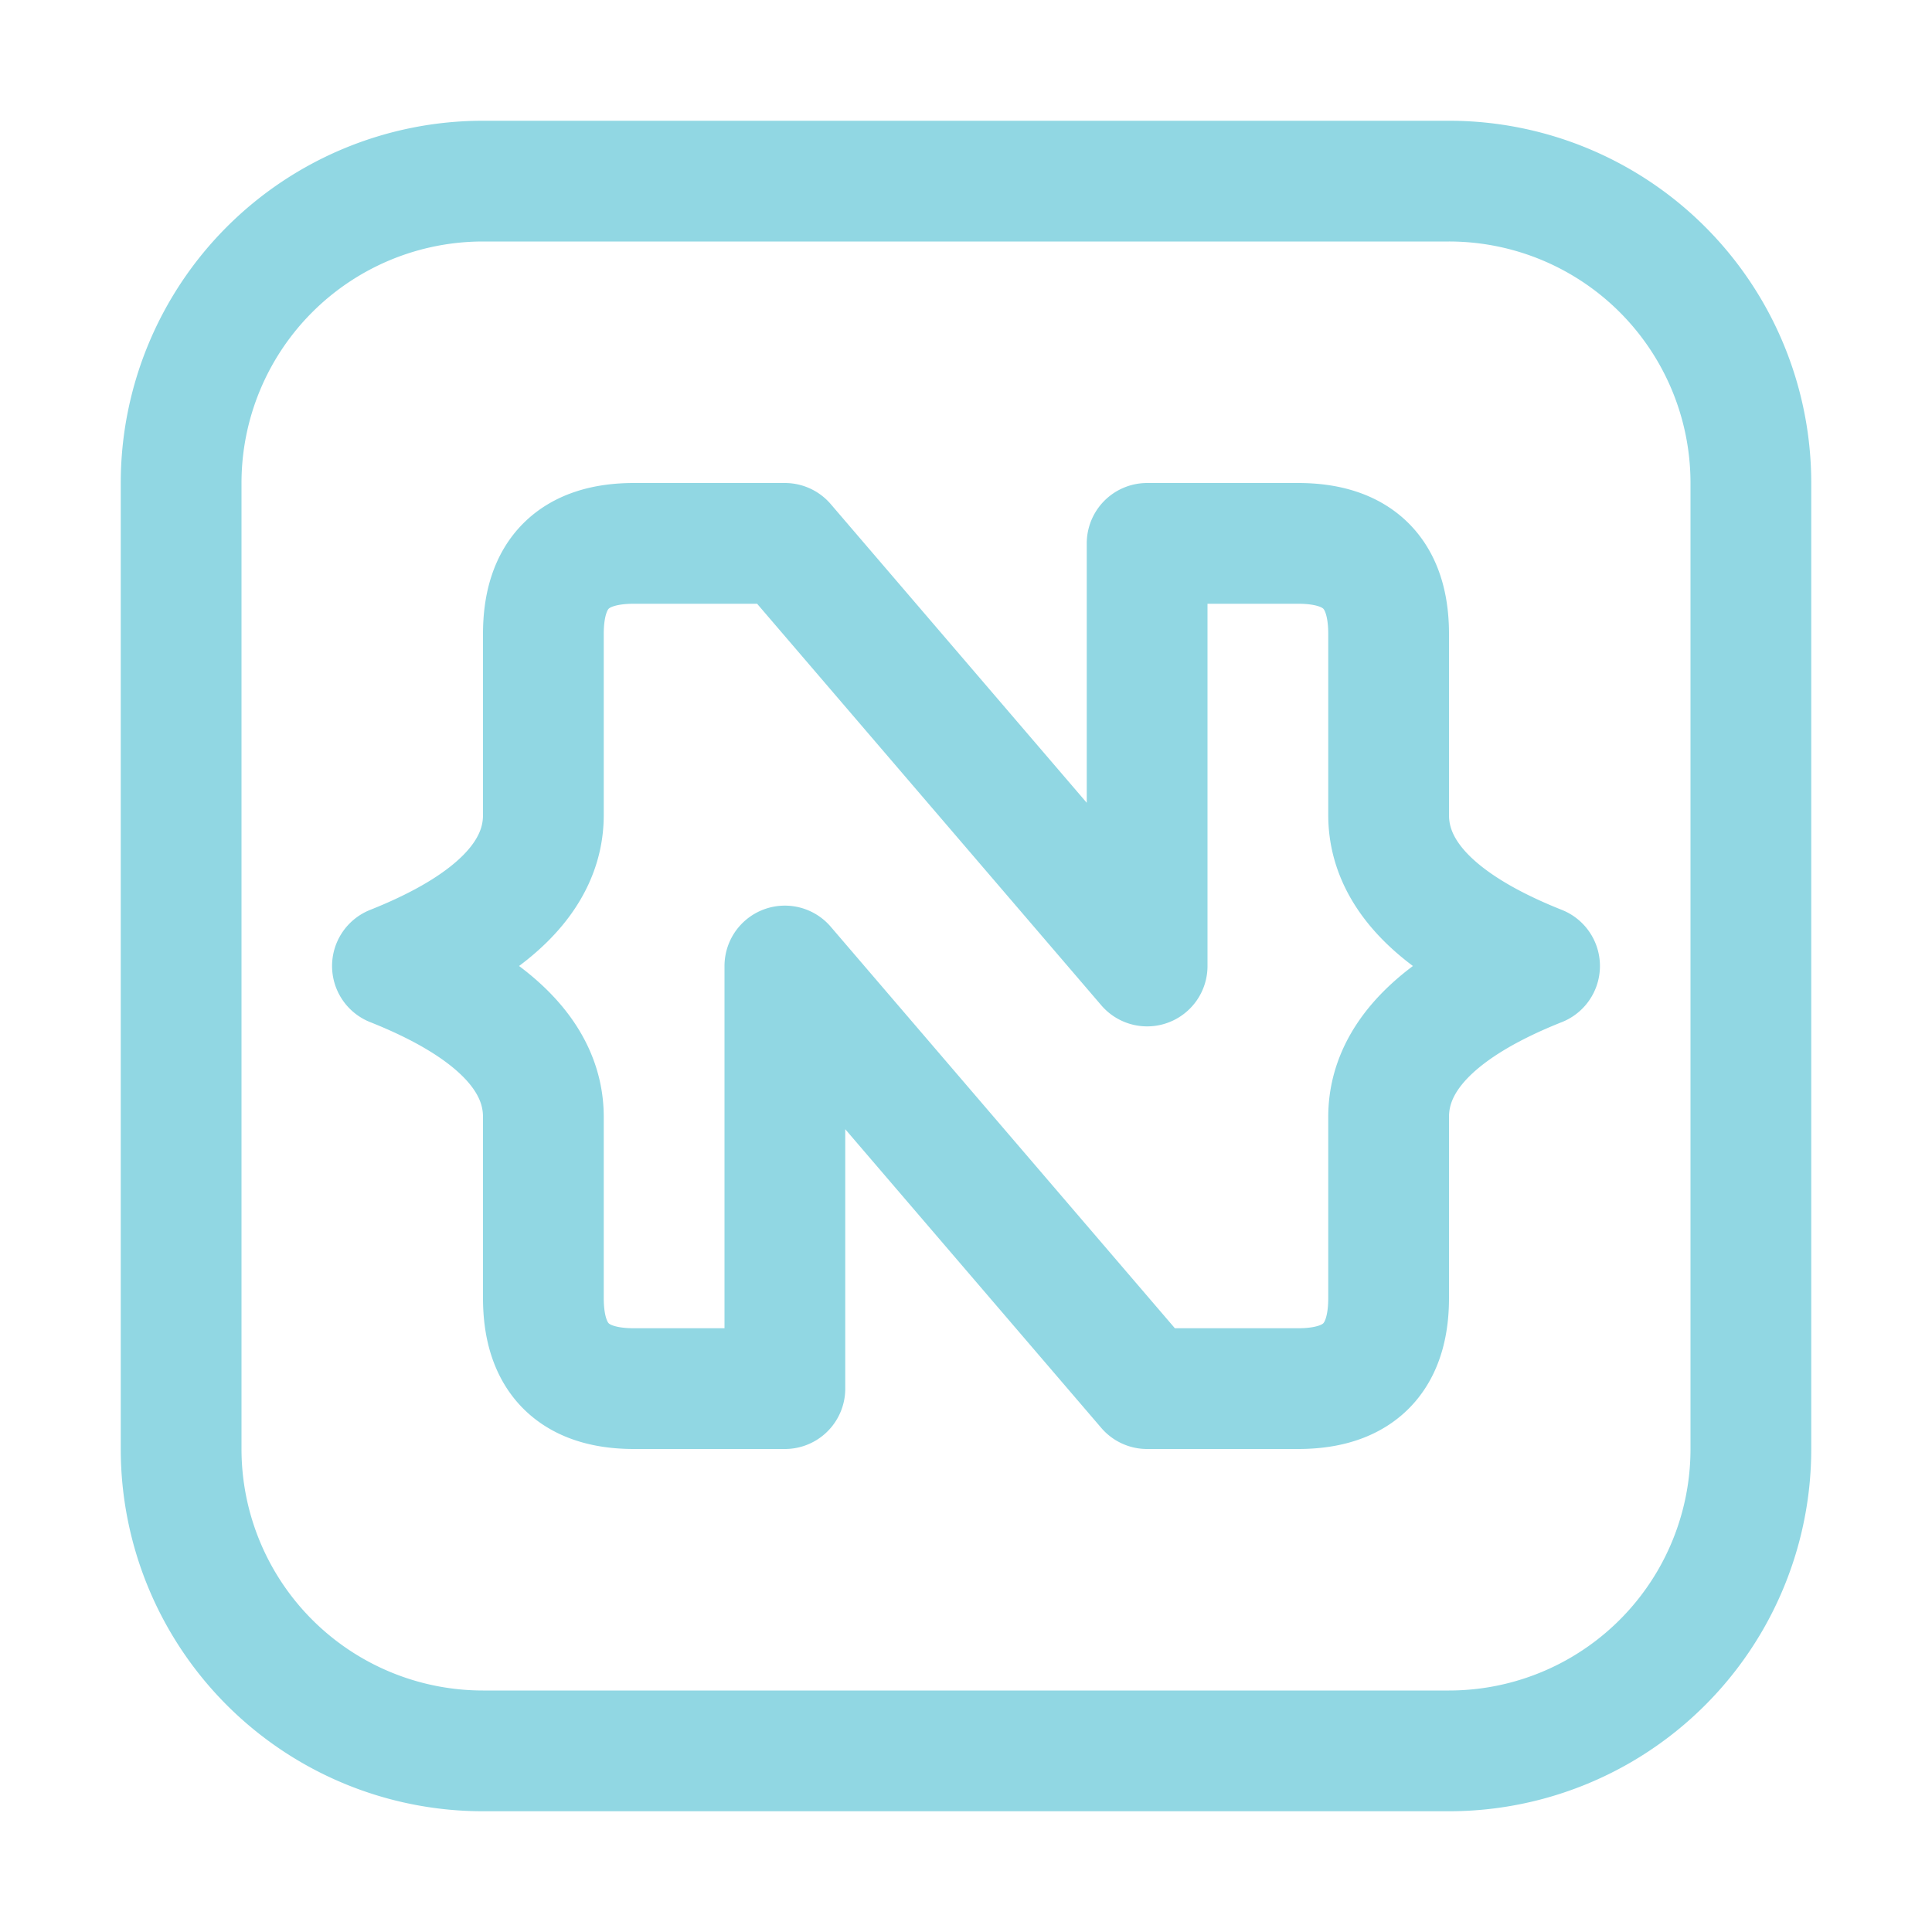 <svg xmlns="http://www.w3.org/2000/svg" width="1em" height="1em" viewBox="0 0 16 16"><path fill="none" stroke="#91d7e3" stroke-linecap="round" stroke-linejoin="round" d="M4.5 10.75q0 .75.75.75H6.5V8l3 3.5h1.25q.75 0 .75-.75v-1.5c0-.5.42-.92 1.25-1.25c-.83-.33-1.25-.75-1.25-1.25v-1.5q0-.75-.75-.75H9.5V8l-3-3.5H5.25q-.75 0-.75.75v1.5c0 .5-.42.92-1.25 1.25c.83.33 1.25.75 1.25 1.25zM4 1.5h8A2.5 2.5 0 0 1 14.5 4v8a2.5 2.5 0 0 1-2.5 2.5H4A2.5 2.5 0 0 1 1.5 12V4A2.5 2.5 0 0 1 4 1.5"/></svg>